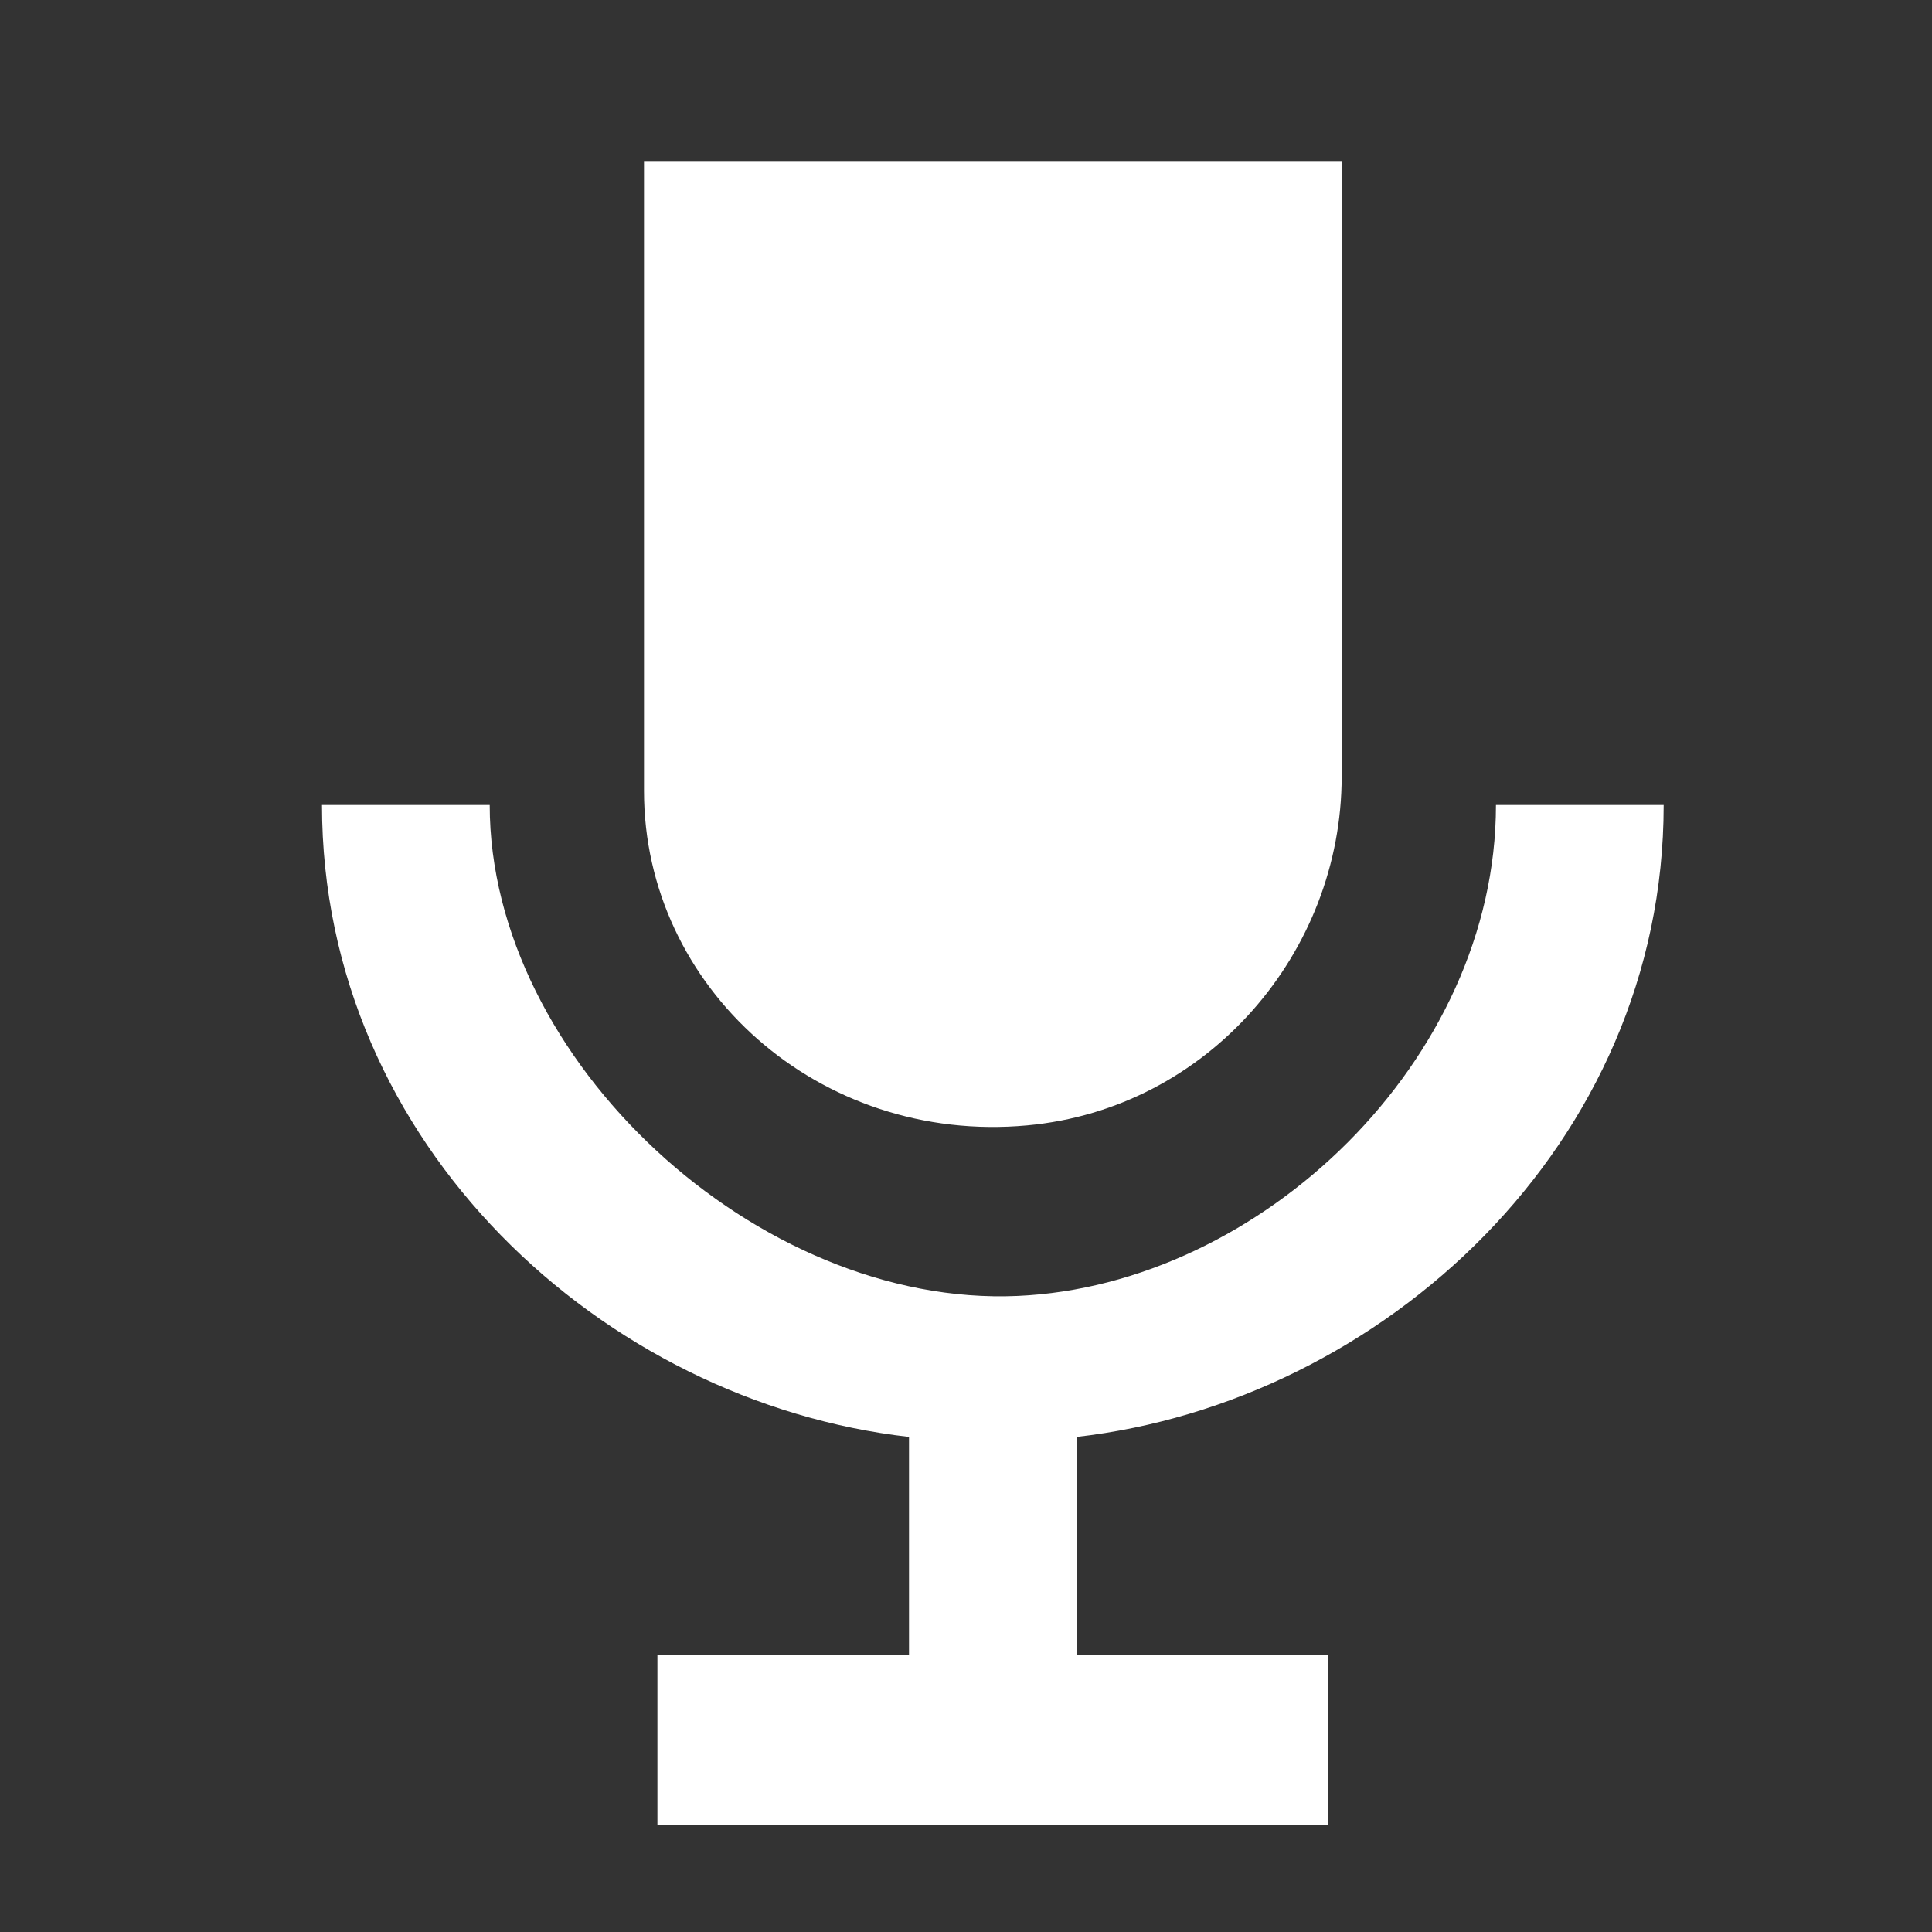 <svg xmlns="http://www.w3.org/2000/svg" width="36" height="36" viewBox="0 0 36 36">
    <rect x="0" y="0" width="36" height="36" fill="#333333" stroke="none"/>
    <g fill="none" fill-rule="evenodd">
        <g fill="#FFF">
            <g>
                <g>
                    <g>
                        <g>
                            <path d="M20.063 30.833h4.687V34h-12.5v-3.167h4.688v-4.058C11.25 26.128 6 21.333 6 15h3.125c0 4.758 5 9.363 9.836 9.148 4.53-.2 8.914-4.39 8.914-9.148H31c0 6.333-5.25 11.128-10.938 11.775v4.058zM25 14.47V3H12v11.74c0 3.66 3.261 6.587 7.139 6.23 3.38-.31 5.861-3.23 5.861-6.5z" transform="translate(-635 -609) translate(0 135) translate(268 398) translate(355 64) translate(12 12)"/>
                        </g>
                    </g>
                </g>
            </g>
        </g>
    </g>
</svg>

